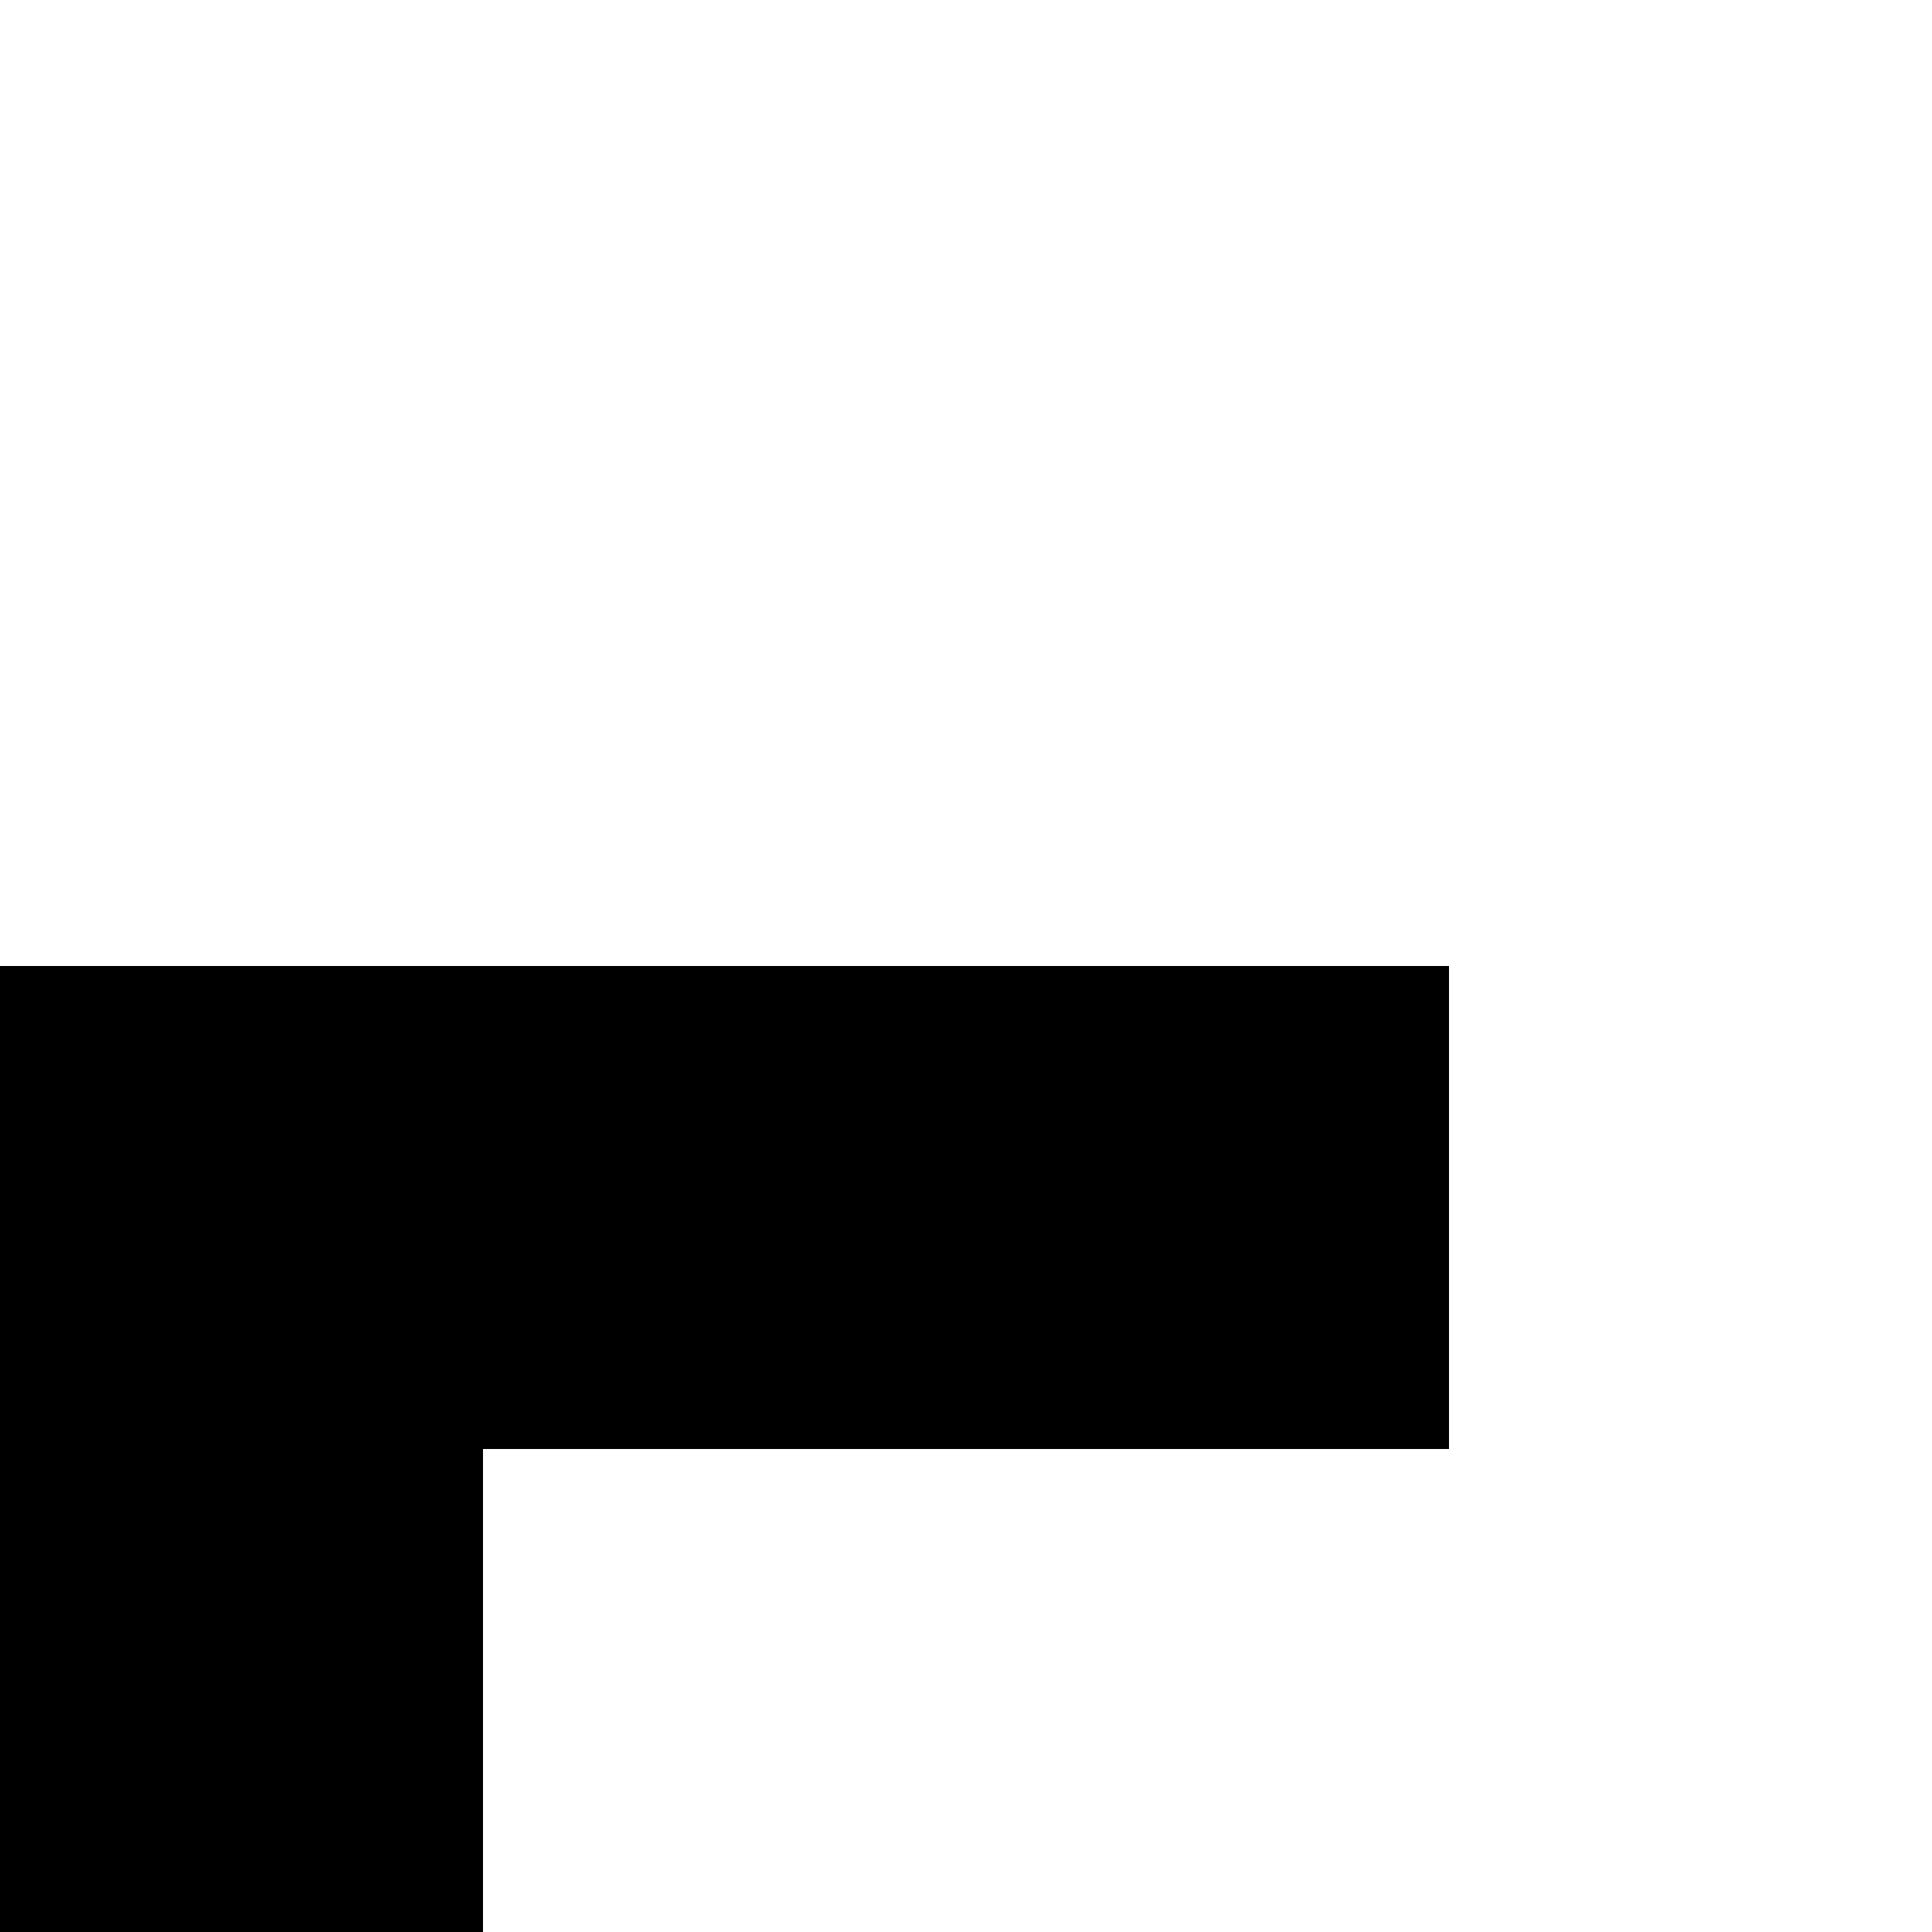 <svg xmlns="http://www.w3.org/2000/svg" version="1.1" viewBox="0 0 512 512" fill="currentColor"><path fill="currentColor" d="M1027 448q121 0 227 37t185 107t124 170t46 226q0 66-17 137t-54 130t-93 97t-135 38q-86 0-124-47t-39-129h-4q-23 79-74 127t-138 49q-59 0-101-23t-70-62t-41-88t-13-103q0-70 18-140t57-125t96-89t139-35q23 0 46 6t45 18t37 30t24 42v-5q2-20 3-40t4-40h93l-24 286q-3 32-7 65t-4 65q0 22 2 48t12 50t26 39t48 16q36 0 64-15t48-41t35-57t23-67t12-69t4-62q0-110-36-196t-100-145t-154-90t-196-31q-115 0-208 43T653 691T550 863t-36 209q0 115 35 208t102 160t159 102t209 36q81 0 160-13t153-48v92q-75 32-157 43t-163 12q-133 0-243-41t-189-118t-124-186t-44-243q0-135 45-250t126-199t194-131t250-48m-78 855q61 0 100-34t61-86t30-109t9-105q0-34-7-63t-22-50t-42-33t-63-12q-58 0-97 30t-63 75t-34 98t-11 101q0 33 7 66t23 61t43 44t66 17M0 256h384v128H128v1280h256v128H0zm2048 0v1536h-384v-128h256V384h-256V256z"/></svg>